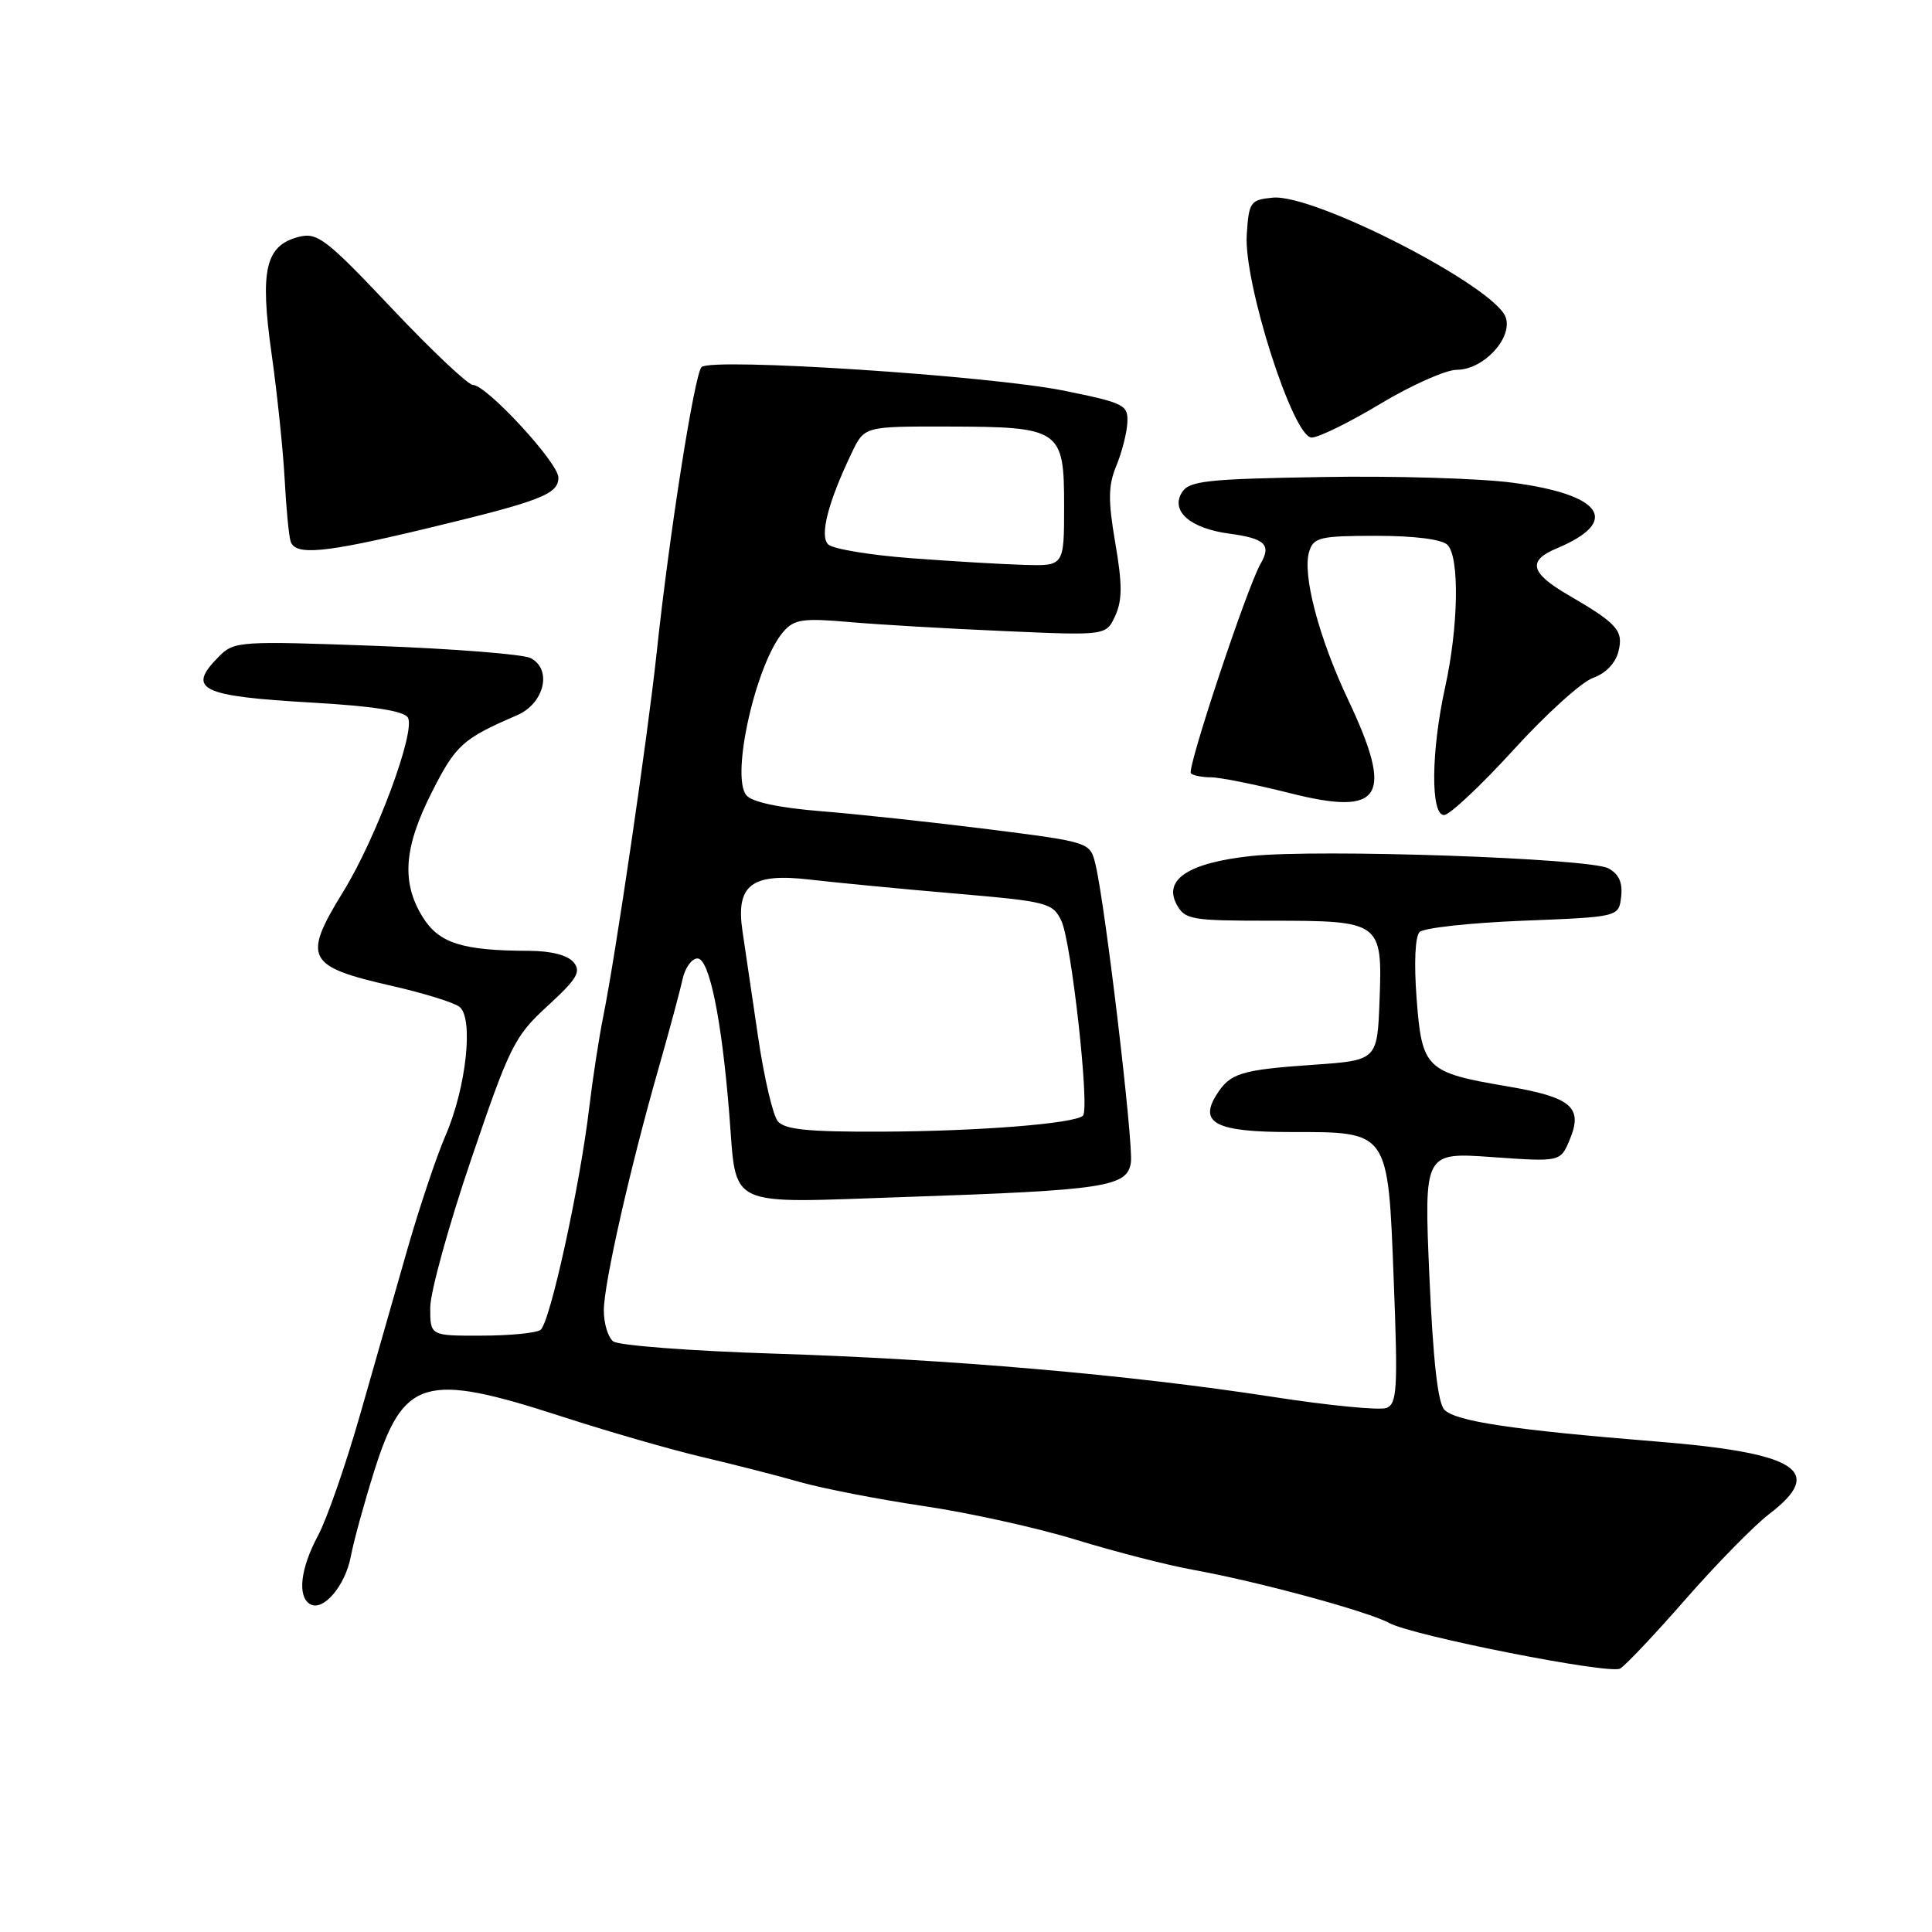 <?xml version="1.0" encoding="UTF-8" standalone="no"?>
<!DOCTYPE svg PUBLIC "-//W3C//DTD SVG 1.1//EN" "http://www.w3.org/Graphics/SVG/1.1/DTD/svg11.dtd" >
<svg xmlns="http://www.w3.org/2000/svg" xmlns:xlink="http://www.w3.org/1999/xlink" version="1.1" viewBox="0 0 256 256">
 <g >
 <path fill="currentColor"
d=" M 223.32 211.94 C 227.45 207.22 232.44 202.14 234.41 200.63 C 241.92 194.91 238.22 192.52 219.50 191.01 C 200.38 189.46 192.91 188.34 191.39 186.80 C 190.52 185.92 189.89 180.25 189.40 169.09 C 188.69 152.68 188.69 152.68 197.73 153.32 C 206.77 153.96 206.77 153.96 208.01 150.98 C 209.78 146.70 208.22 145.39 199.69 143.94 C 188.94 142.12 188.41 141.60 187.71 132.33 C 187.35 127.65 187.51 124.10 188.10 123.50 C 188.65 122.95 194.81 122.28 201.80 122.00 C 214.50 121.50 214.50 121.50 214.81 118.82 C 215.03 116.95 214.51 115.81 213.12 115.06 C 210.58 113.71 174.71 112.47 165.76 113.43 C 157.54 114.32 154.14 116.52 155.90 119.82 C 157.00 121.86 157.78 122.00 168.34 122.00 C 183.00 122.00 183.18 122.13 182.80 132.52 C 182.50 140.50 182.50 140.50 174.00 141.09 C 164.38 141.76 162.98 142.20 161.17 145.10 C 158.84 148.83 161.18 150.00 171.01 150.00 C 184.11 150.00 183.91 149.71 184.68 169.72 C 185.24 184.04 185.12 186.02 183.71 186.56 C 182.83 186.90 176.04 186.24 168.63 185.09 C 149.59 182.15 125.78 180.09 102.50 179.36 C 91.50 179.01 81.94 178.28 81.25 177.74 C 80.56 177.20 80.01 175.35 80.01 173.63 C 80.02 170.07 83.47 154.83 87.28 141.50 C 88.69 136.55 90.12 131.26 90.44 129.75 C 90.77 128.24 91.66 127.00 92.42 127.00 C 93.98 127.00 95.62 134.97 96.63 147.57 C 97.66 160.29 95.83 159.42 119.87 158.61 C 146.48 157.71 149.39 157.27 149.85 154.03 C 150.20 151.51 146.45 119.90 145.16 114.55 C 144.45 111.59 144.45 111.59 130.98 109.88 C 123.56 108.95 113.58 107.87 108.79 107.49 C 103.23 107.04 99.65 106.28 98.90 105.38 C 96.78 102.83 100.21 87.75 103.85 83.65 C 105.26 82.06 106.46 81.89 112.49 82.42 C 116.35 82.76 125.59 83.30 133.04 83.62 C 146.58 84.22 146.58 84.22 147.78 81.58 C 148.72 79.53 148.72 77.39 147.78 71.94 C 146.81 66.27 146.84 64.33 147.92 61.72 C 148.65 59.95 149.31 57.38 149.38 56.00 C 149.49 53.65 149.01 53.40 141.00 51.77 C 131.12 49.77 94.24 47.36 92.96 48.64 C 92.02 49.58 88.69 70.73 87.01 86.50 C 85.82 97.63 81.56 126.68 79.94 134.65 C 79.37 137.48 78.54 142.88 78.09 146.65 C 76.85 157.17 72.85 175.41 71.61 176.23 C 71.00 176.64 67.46 176.98 63.75 176.98 C 57.00 177.00 57.00 177.00 57.01 173.25 C 57.02 171.19 59.47 162.32 62.46 153.54 C 67.55 138.56 68.17 137.32 72.56 133.29 C 76.47 129.70 77.04 128.75 76.00 127.50 C 75.22 126.57 73.01 126.00 70.13 125.99 C 61.24 125.97 58.16 124.99 56.00 121.50 C 53.16 116.90 53.50 112.29 57.25 104.91 C 60.40 98.70 61.32 97.87 68.50 94.78 C 72.13 93.22 73.21 88.70 70.31 87.20 C 69.31 86.69 60.09 85.96 49.80 85.58 C 31.80 84.92 31.03 84.97 29.05 86.95 C 24.66 91.34 26.48 92.25 41.37 93.10 C 49.39 93.56 53.50 94.20 54.04 95.07 C 55.13 96.83 49.85 111.07 45.48 118.15 C 40.05 126.97 40.61 128.06 51.90 130.63 C 56.08 131.58 60.12 132.83 60.87 133.40 C 62.79 134.86 61.79 144.13 59.02 150.50 C 57.83 153.25 55.57 160.00 53.99 165.50 C 52.42 171.00 49.59 180.90 47.70 187.50 C 45.81 194.11 43.31 201.30 42.13 203.49 C 39.82 207.81 39.38 211.50 41.06 212.54 C 42.79 213.61 45.75 210.15 46.49 206.21 C 46.87 204.20 48.27 199.10 49.60 194.88 C 53.46 182.64 56.29 181.81 74.27 187.64 C 80.45 189.65 88.88 192.08 93.00 193.05 C 97.12 194.02 102.97 195.51 106.00 196.38 C 109.03 197.24 116.40 198.67 122.38 199.56 C 128.37 200.44 137.46 202.45 142.59 204.03 C 147.71 205.60 154.74 207.41 158.20 208.03 C 166.80 209.59 181.20 213.50 184.11 215.07 C 187.26 216.76 213.17 221.88 214.66 221.10 C 215.30 220.77 219.20 216.65 223.32 211.94 Z  M 200.52 99.39 C 204.83 94.65 209.59 90.34 211.09 89.82 C 212.75 89.24 214.06 87.88 214.45 86.33 C 215.15 83.57 214.32 82.63 207.80 78.84 C 202.76 75.91 202.37 74.29 206.28 72.66 C 214.79 69.10 212.39 65.54 200.42 63.96 C 196.07 63.38 184.67 63.04 175.11 63.21 C 159.90 63.46 157.58 63.72 156.62 65.23 C 155.06 67.71 157.70 70.02 162.89 70.71 C 167.64 71.35 168.50 72.18 167.03 74.71 C 165.26 77.77 157.23 101.90 157.80 102.47 C 158.09 102.76 159.30 103.00 160.48 103.00 C 161.65 103.00 166.33 103.94 170.86 105.08 C 183.17 108.20 184.75 105.66 178.61 92.67 C 174.73 84.46 172.53 76.06 173.48 73.06 C 174.07 71.20 174.94 71.00 182.37 71.00 C 187.44 71.00 191.06 71.46 191.80 72.20 C 193.41 73.81 193.26 83.00 191.50 91.00 C 189.62 99.54 189.54 108.00 191.34 108.00 C 192.07 108.00 196.20 104.12 200.52 99.39 Z  M 56.30 70.08 C 71.65 66.40 74.00 65.50 73.99 63.27 C 73.97 61.30 64.46 51.00 62.65 51.00 C 62.02 51.00 57.18 46.43 51.91 40.85 C 43.24 31.67 42.06 30.77 39.62 31.38 C 35.18 32.50 34.41 35.73 35.98 46.82 C 36.73 52.14 37.51 59.65 37.72 63.50 C 37.92 67.35 38.28 71.06 38.51 71.75 C 39.15 73.64 42.92 73.29 56.30 70.08 Z  M 182.95 53.48 C 187.05 51.02 191.59 49.00 193.03 49.00 C 196.53 49.00 200.41 44.87 199.53 42.09 C 198.25 38.05 174.17 25.66 168.65 26.19 C 165.67 26.48 165.48 26.74 165.20 31.12 C 164.79 37.50 171.35 58.01 173.80 57.98 C 174.74 57.97 178.85 55.95 182.95 53.48 Z  M 103.06 148.57 C 102.41 147.78 101.23 142.72 100.44 137.32 C 99.65 131.92 98.73 125.67 98.39 123.43 C 97.46 117.24 99.56 115.63 107.40 116.56 C 110.76 116.95 119.33 117.78 126.46 118.39 C 138.80 119.45 139.48 119.62 140.63 122.00 C 141.96 124.74 144.42 146.91 143.50 147.83 C 142.45 148.88 129.65 149.90 116.87 149.95 C 107.09 149.99 103.98 149.68 103.06 148.57 Z  M 120.66 73.96 C 115.25 73.55 110.33 72.73 109.74 72.14 C 108.58 70.98 109.71 66.58 112.86 60.00 C 114.53 56.50 114.53 56.50 125.52 56.52 C 140.54 56.55 141.00 56.86 141.00 67.04 C 141.00 75.00 141.00 75.00 135.75 74.85 C 132.86 74.77 126.07 74.37 120.66 73.96 Z "/>
</g>
</svg>